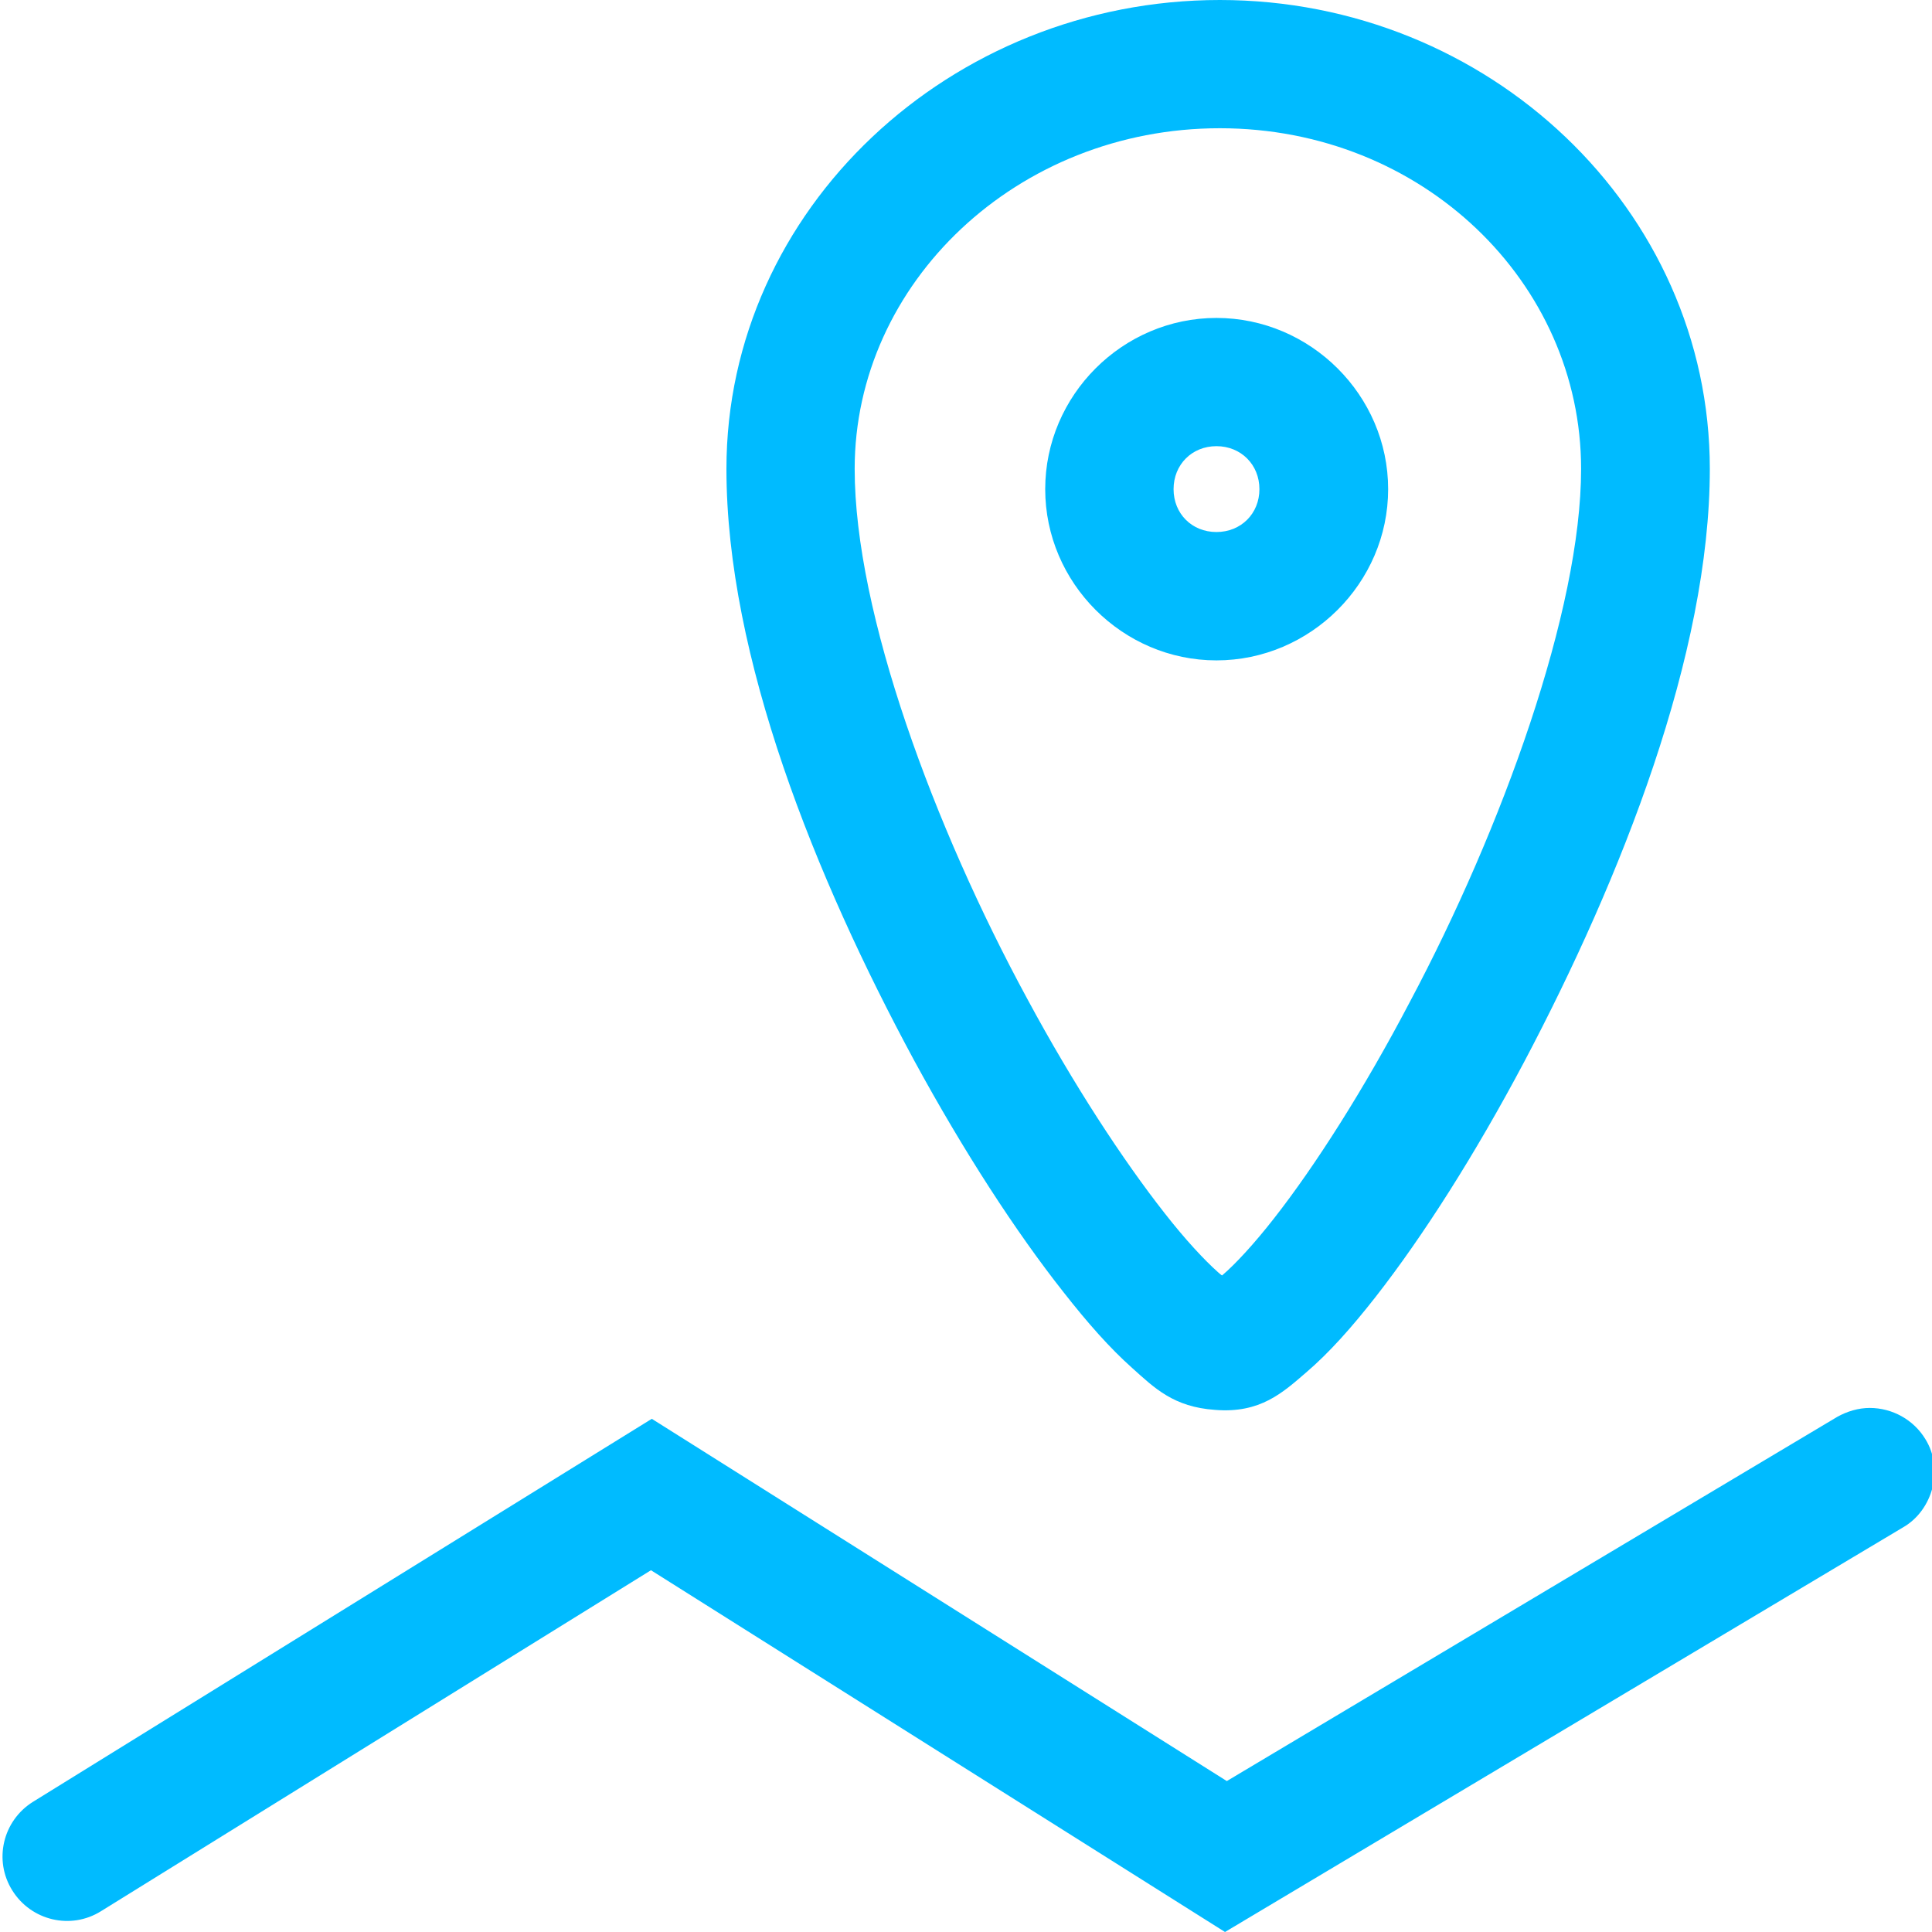 
<svg xmlns="http://www.w3.org/2000/svg" xmlns:xlink="http://www.w3.org/1999/xlink" width="16px" height="16px" viewBox="0 0 16 16" version="1.1">
<g id="surface1">
<path style=" stroke:none;fill-rule:nonzero;fill:#00bbff;fill-opacity:1;" d="M 10.102 0 C 7.875 0 6.016 1.73 6.016 3.883 C 6.016 5.441 6.754 7.27 7.57 8.781 C 7.98 9.535 8.414 10.203 8.809 10.703 C 9.008 10.957 9.191 11.164 9.375 11.328 C 9.562 11.496 9.719 11.652 10.062 11.676 C 10.438 11.707 10.625 11.531 10.816 11.367 C 11.008 11.203 11.195 10.992 11.391 10.742 C 11.785 10.238 12.215 9.562 12.621 8.797 C 13.43 7.266 14.16 5.414 14.16 3.883 C 14.16 1.734 12.328 0 10.102 0 Z M 10.102 1.062 C 11.781 1.062 13.094 2.34 13.094 3.883 C 13.094 5.051 12.441 6.859 11.676 8.297 C 11.297 9.02 10.891 9.656 10.551 10.09 C 10.383 10.305 10.23 10.469 10.125 10.559 C 10.02 10.645 9.953 10.605 10.141 10.617 C 10.293 10.629 10.199 10.637 10.086 10.535 C 9.973 10.434 9.816 10.266 9.645 10.047 C 9.301 9.609 8.891 8.984 8.508 8.273 C 7.738 6.855 7.078 5.078 7.078 3.883 C 7.078 2.344 8.422 1.062 10.102 1.062 Z M 10.074 2.633 C 9.297 2.633 8.656 3.273 8.656 4.051 C 8.656 4.828 9.297 5.469 10.074 5.469 C 10.852 5.469 11.496 4.828 11.496 4.051 C 11.496 3.273 10.852 2.633 10.074 2.633 Z M 10.074 3.695 C 10.277 3.695 10.43 3.848 10.43 4.051 C 10.43 4.254 10.277 4.406 10.074 4.406 C 9.871 4.406 9.719 4.254 9.719 4.051 C 9.719 3.848 9.871 3.695 10.074 3.695 Z M 10.074 3.695 "/>
<path style=" stroke:none;fill-rule:nonzero;fill:#00bbff;fill-opacity:1;" d="M 15.484 11.66 C 15.391 11.66 15.297 11.688 15.215 11.734 L 10.16 14.75 L 5.398 11.75 L 0.273 14.922 C 0.023 15.078 -0.055 15.406 0.102 15.656 C 0.258 15.906 0.586 15.984 0.836 15.828 L 5.391 13.004 L 10.145 16 L 15.762 12.648 C 15.883 12.578 15.969 12.457 16.004 12.32 C 16.039 12.184 16.02 12.039 15.945 11.918 C 15.848 11.758 15.672 11.66 15.484 11.66 Z M 15.484 11.66 "/>
</g>
</svg>

